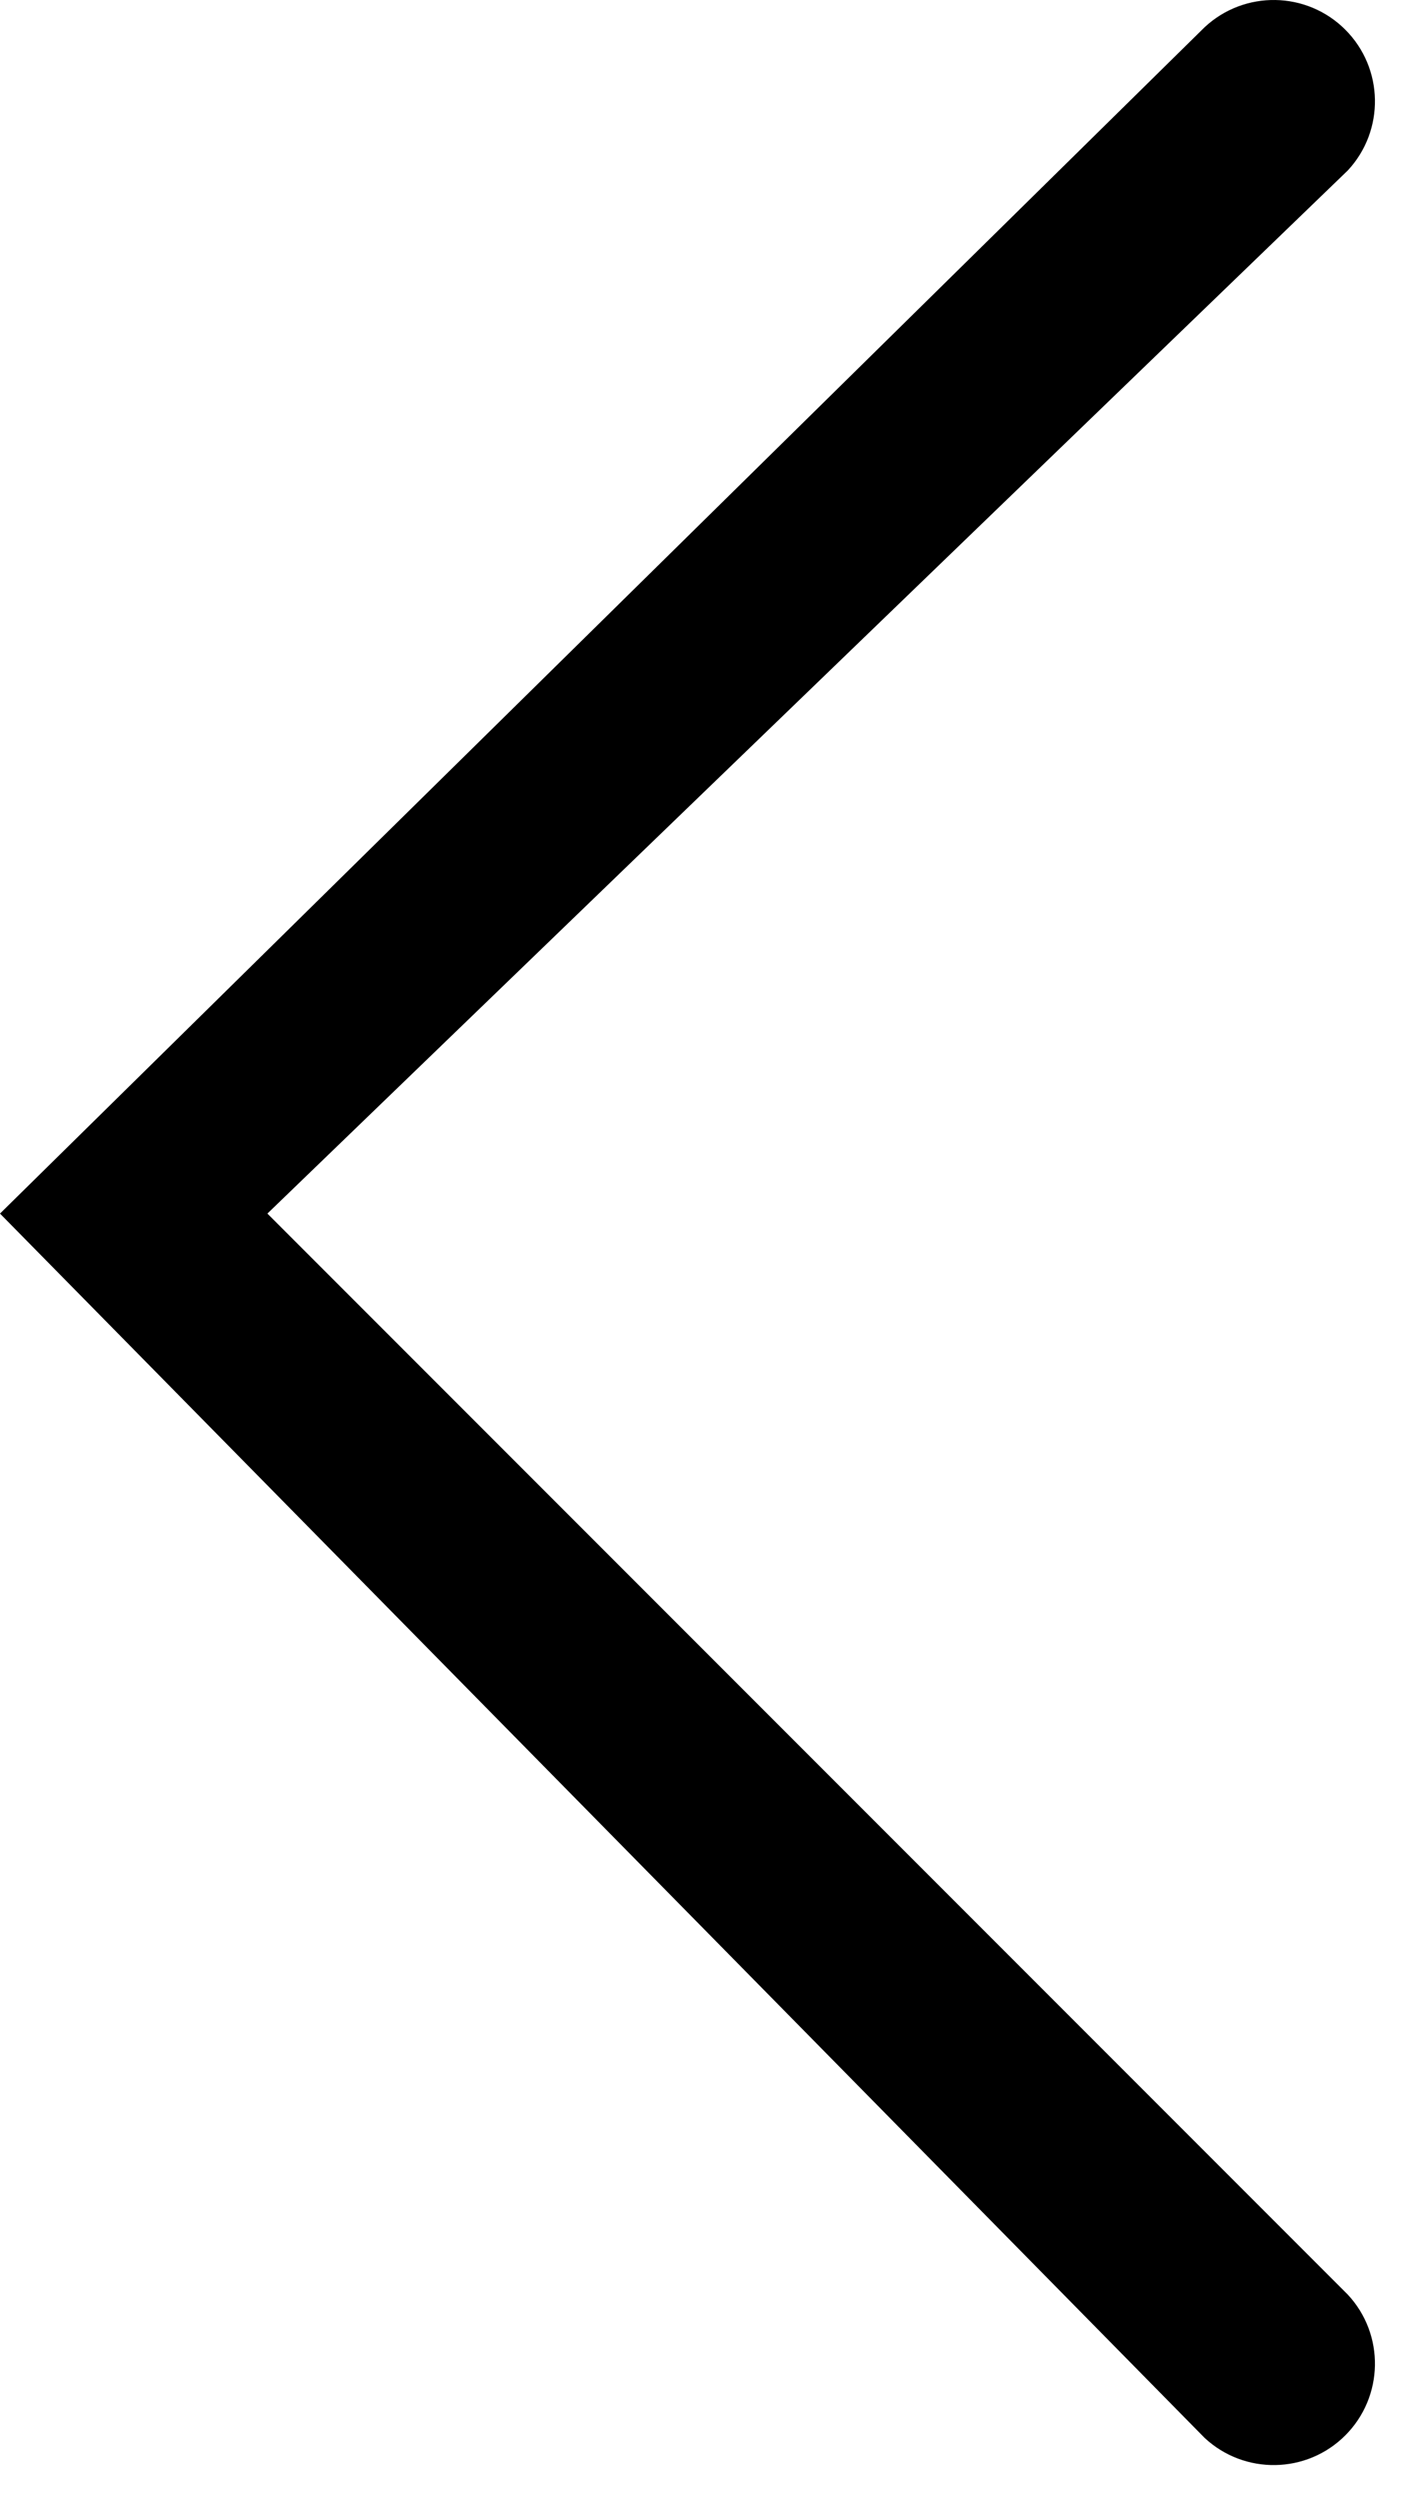<svg width="21" height="37" viewBox="0 0 21 37" fill="none" xmlns="http://www.w3.org/2000/svg">
<path fill-rule="evenodd" clip-rule="evenodd" d="M17.84 36.083C18.431 36.633 19.352 36.617 19.923 36.046C20.494 35.474 20.511 34.553 19.96 33.962L3.96 17.962L19.96 2.523C20.511 1.931 20.494 1.01 19.923 0.439C19.352 -0.132 18.431 -0.148 17.84 0.403L-3.46203e-05 17.962L17.84 36.083Z" fill="black"/>
</svg>
